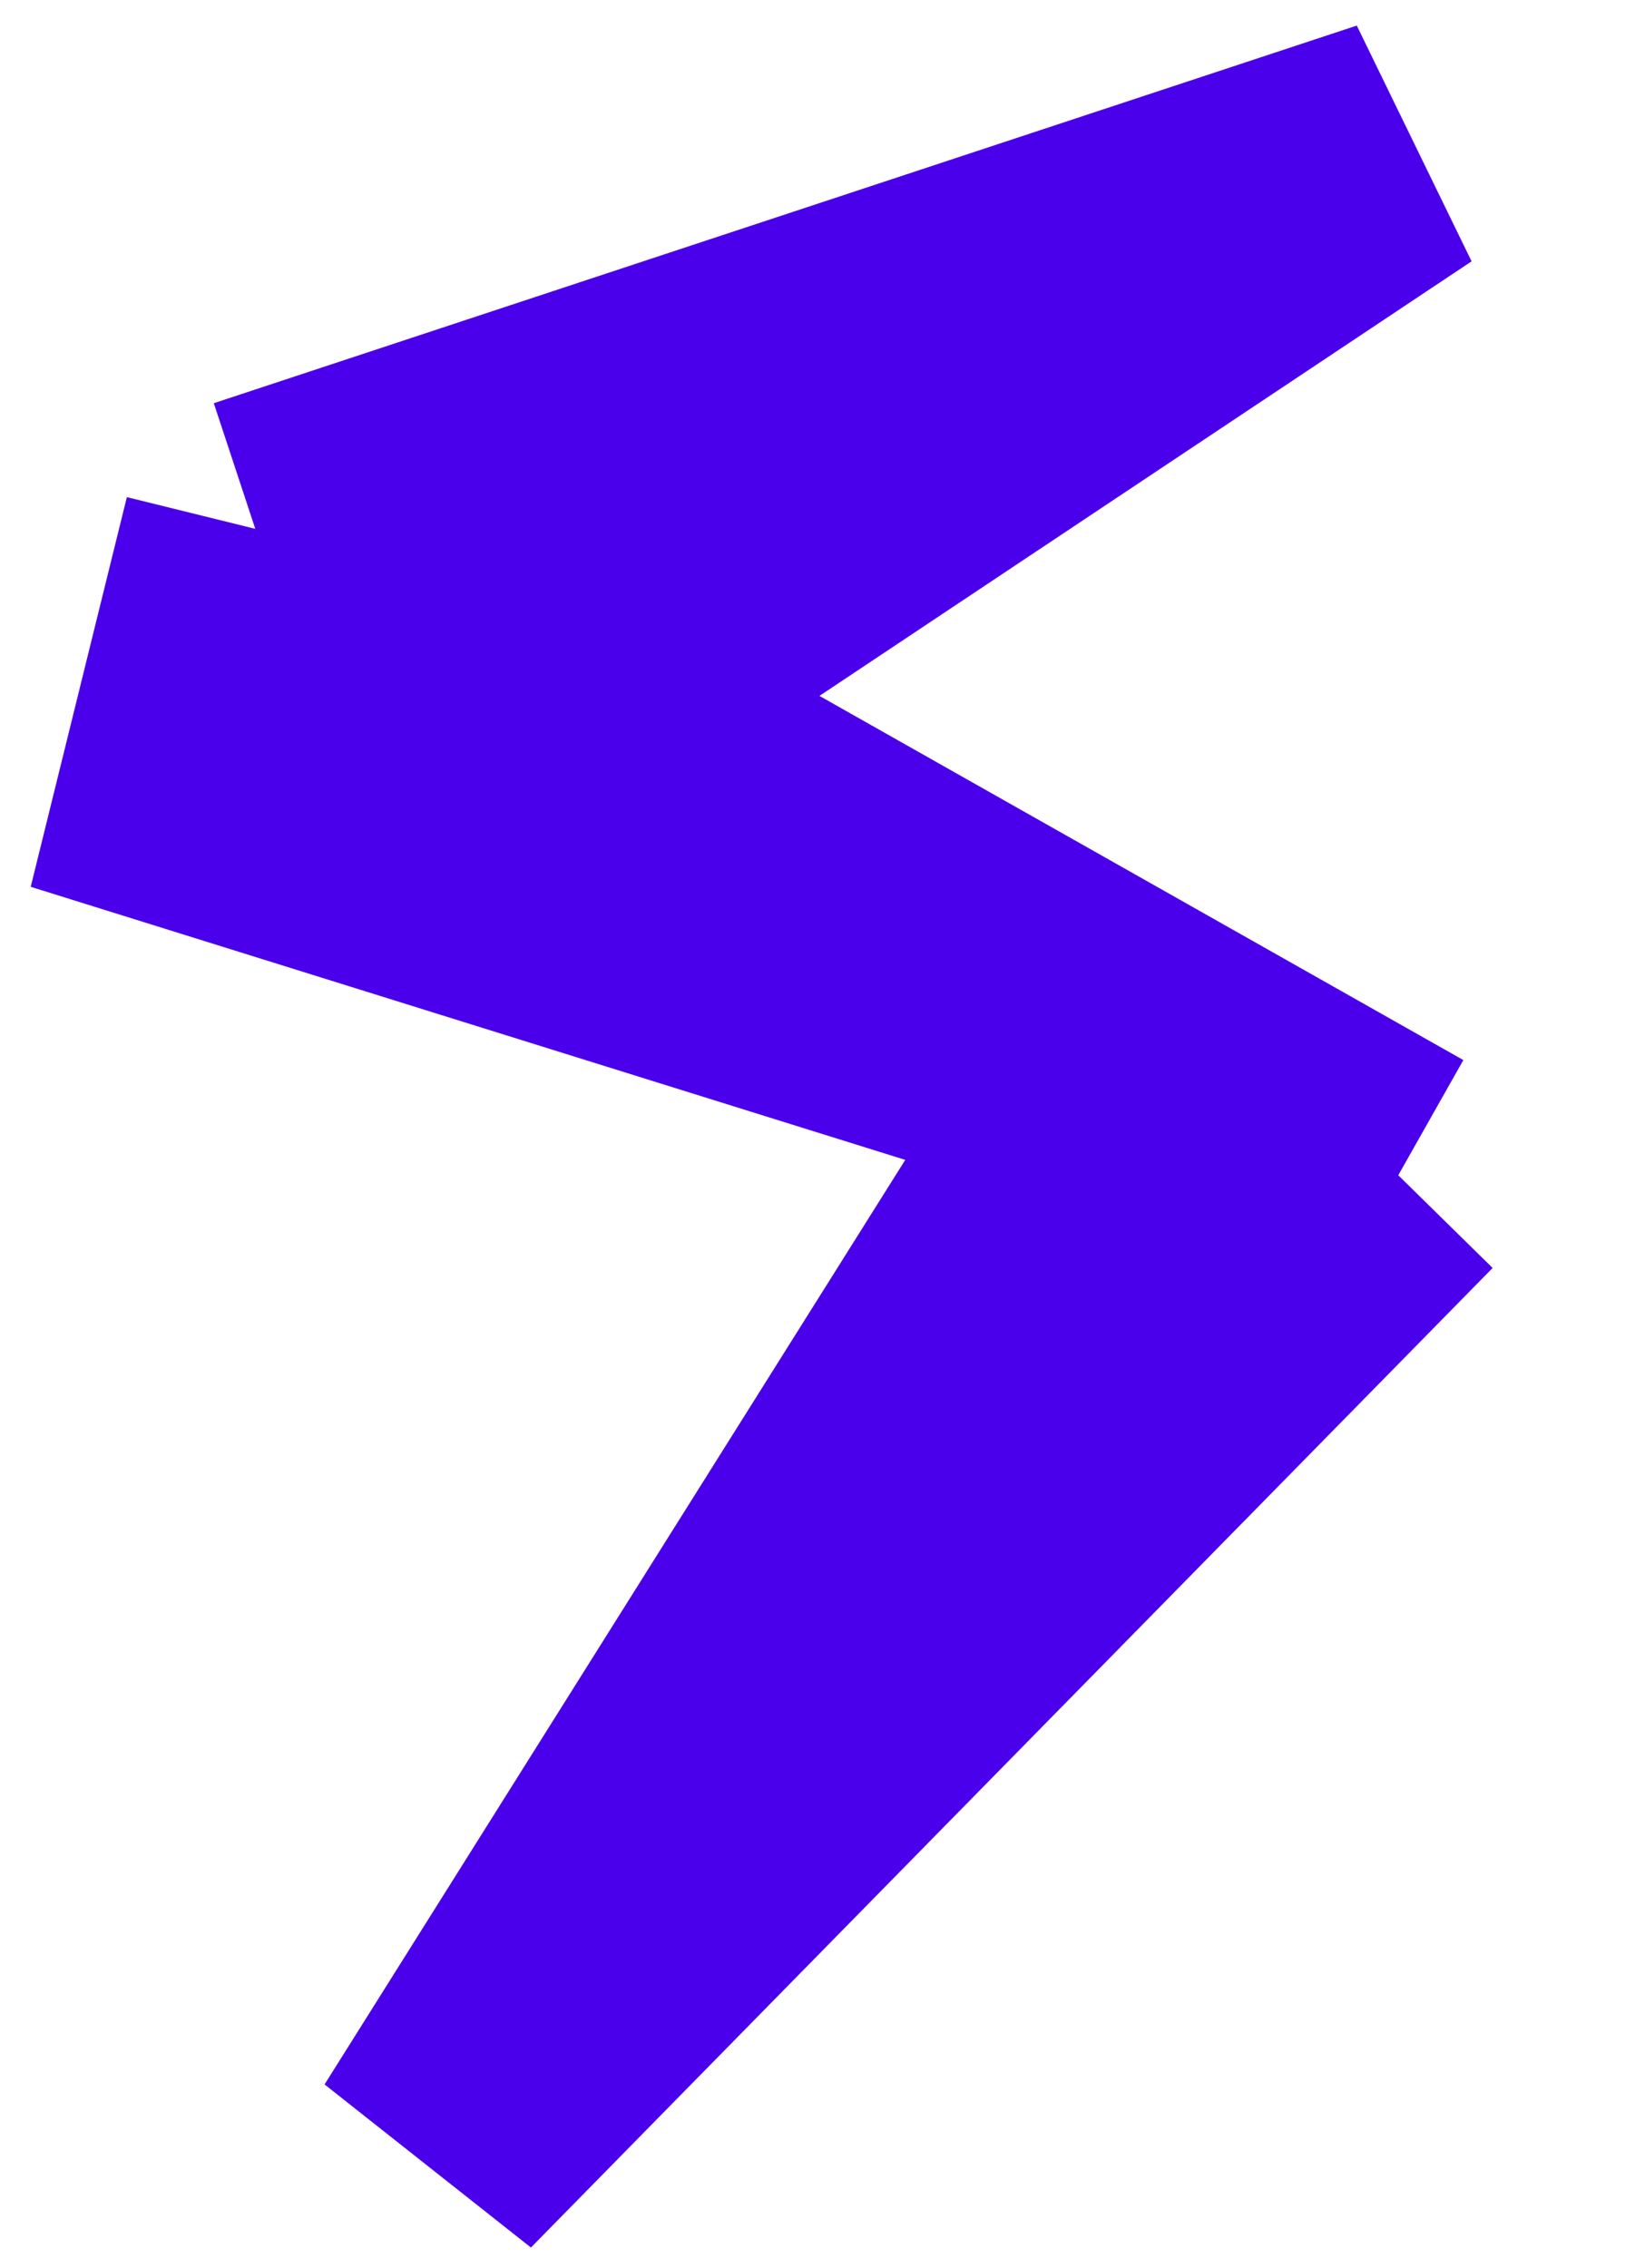 <svg width="43" height="60" viewBox="0 0 43 60" fill="none" xmlns="http://www.w3.org/2000/svg">
<path d="M6.755 13.989L37 4L15.004 18.652M6.755 13.989L15.004 18.652M6.755 13.989L5 21.099L29.336 28.695M37 31.088L11.552 57L29.336 28.695M37 31.088L15.004 18.652M37 31.088L29.336 28.695" stroke="#4B00EB" stroke-width="7"/>
</svg>
